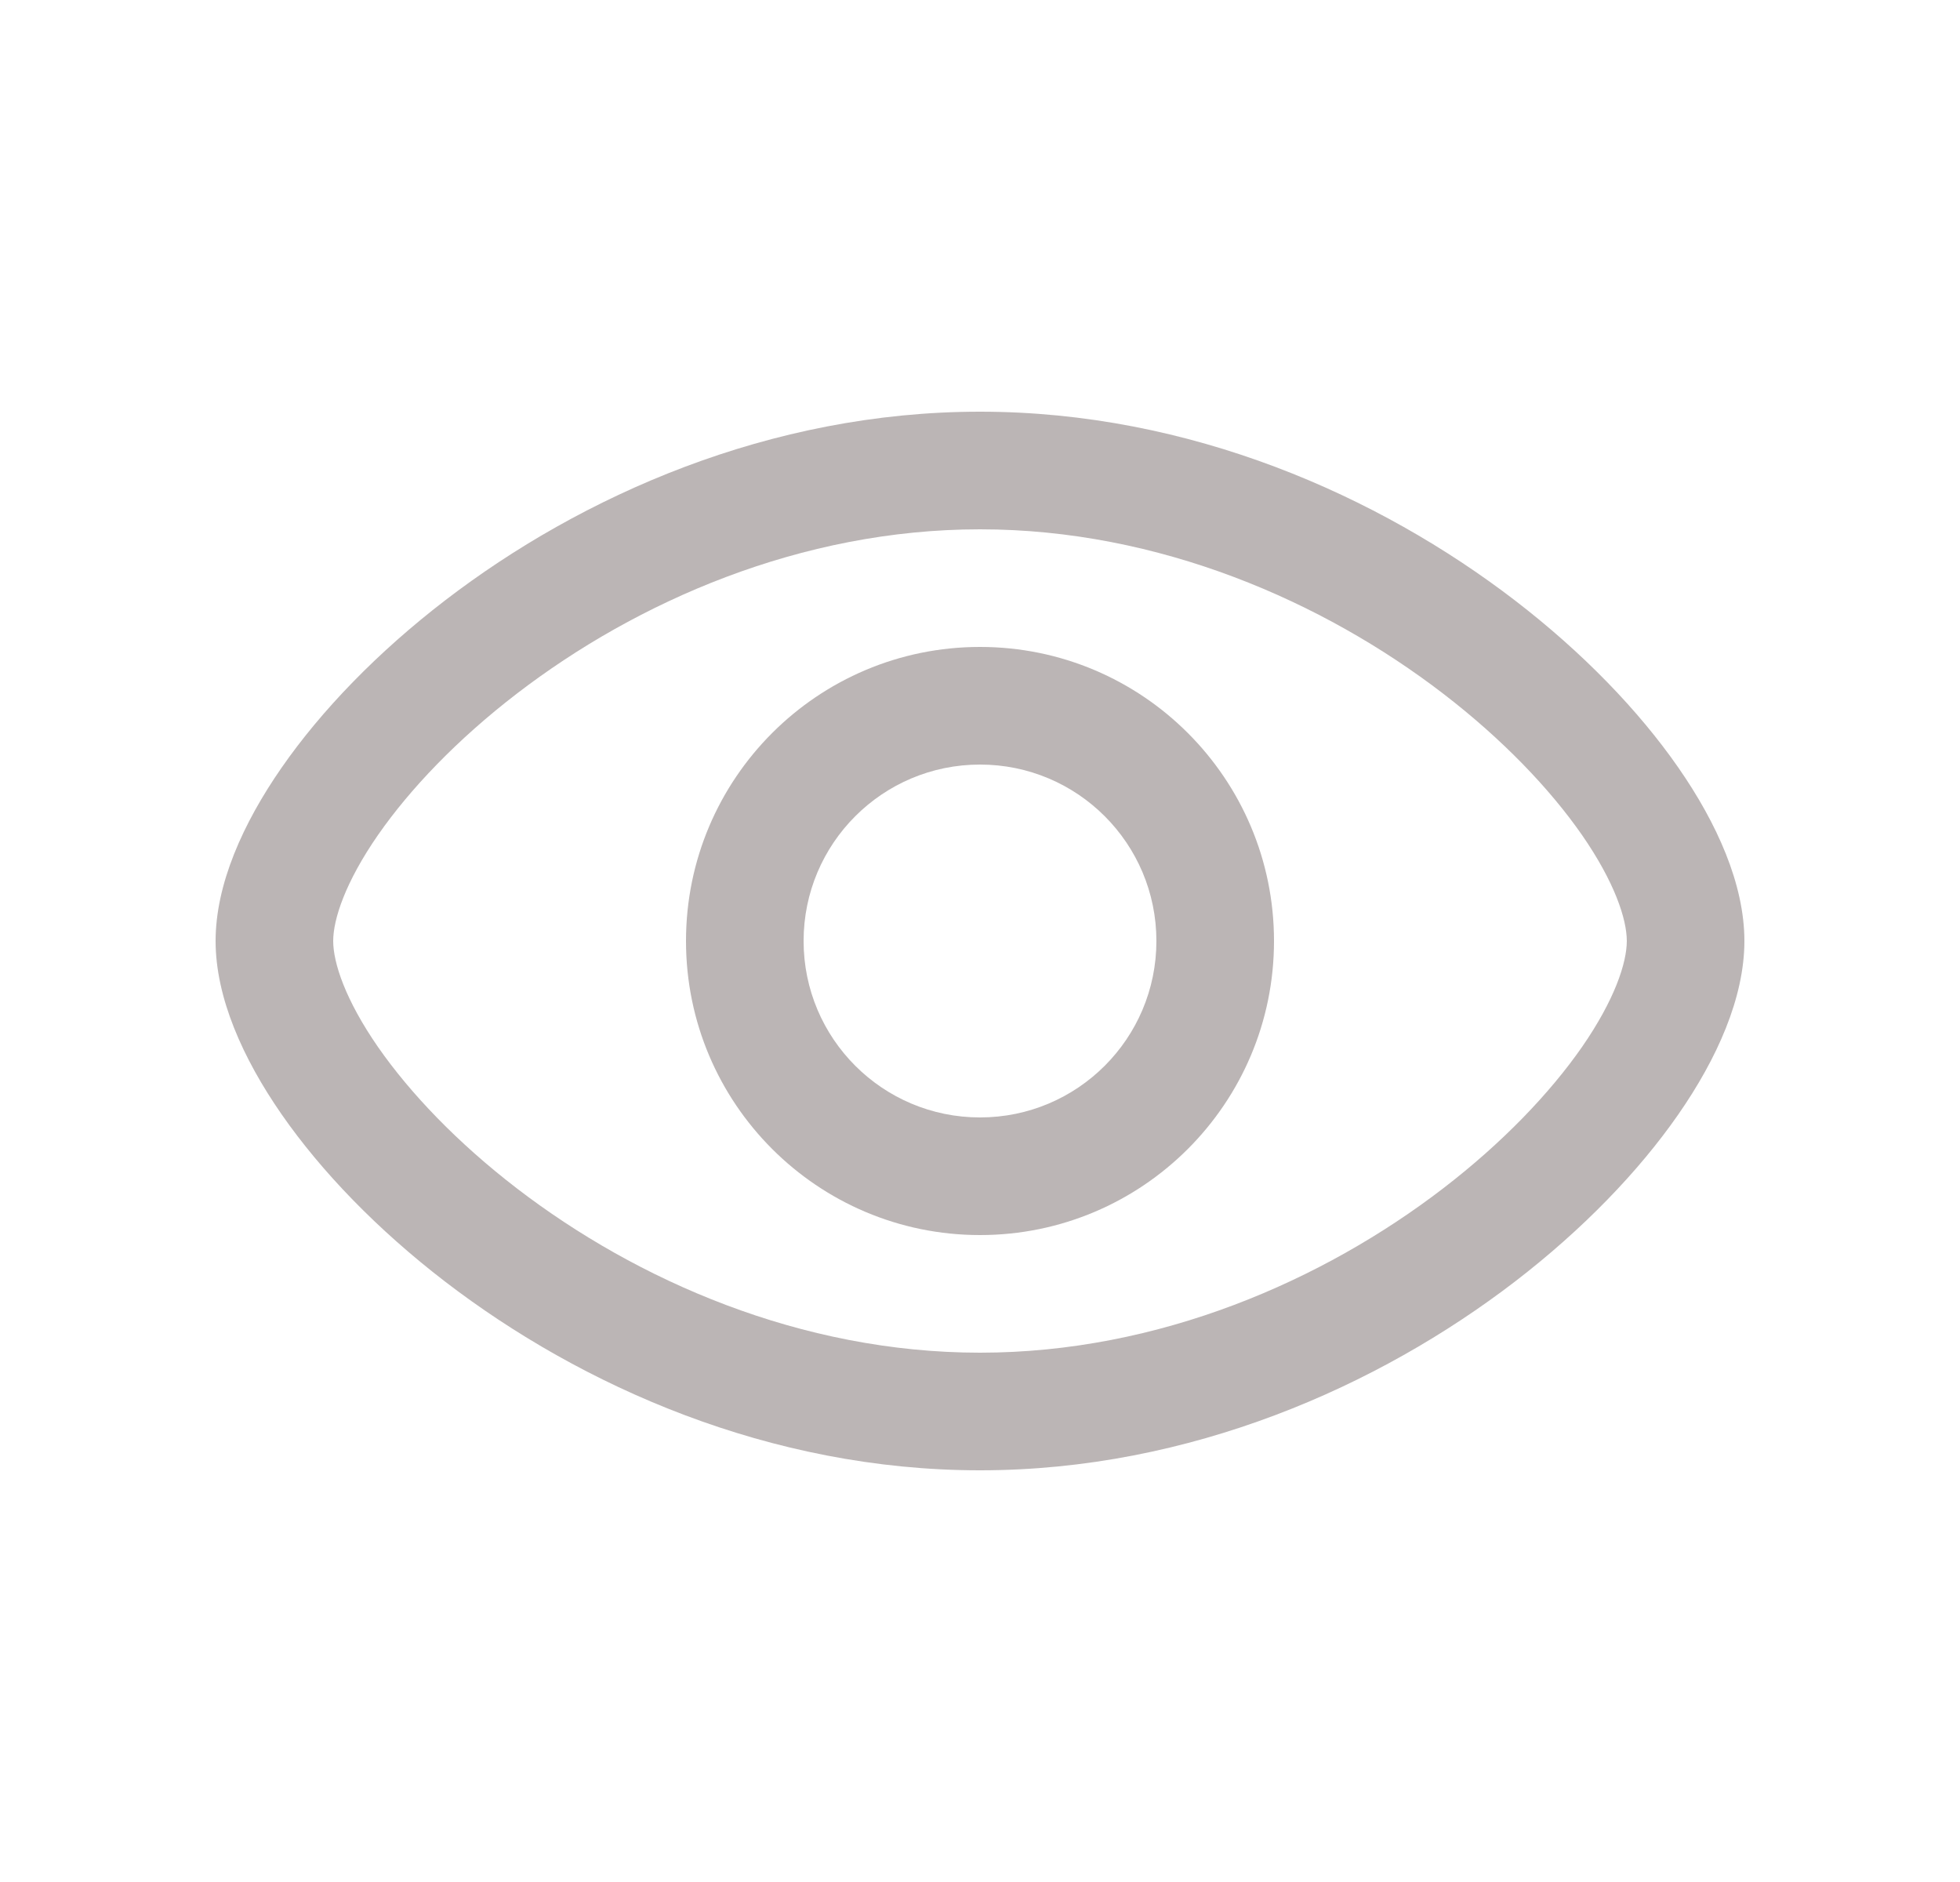<svg width="25" height="24" viewBox="0 0 25 24" fill="none" xmlns="http://www.w3.org/2000/svg">
<path fill-rule="evenodd" clip-rule="evenodd" d="M8.75 12C8.75 9.929 10.429 8.25 12.5 8.25C14.571 8.25 16.25 9.929 16.25 12C16.25 14.071 14.571 15.75 12.5 15.75C10.429 15.75 8.75 14.071 8.75 12ZM12.5 9.75C11.257 9.75 10.25 10.757 10.25 12C10.25 13.243 11.257 14.25 12.5 14.25C13.743 14.25 14.75 13.243 14.75 12C14.75 10.757 13.743 9.75 12.5 9.75Z" fill="#BBB5B5"/>
<path fill-rule="evenodd" clip-rule="evenodd" d="M4.823 10.646C4.404 11.25 4.25 11.723 4.25 12C4.25 12.277 4.404 12.75 4.823 13.354C5.229 13.937 5.831 14.57 6.593 15.155C8.12 16.327 10.213 17.25 12.5 17.25C14.787 17.25 16.88 16.327 18.407 15.155C19.169 14.57 19.771 13.937 20.177 13.354C20.596 12.75 20.75 12.277 20.75 12C20.75 11.723 20.596 11.25 20.177 10.646C19.771 10.063 19.169 9.43 18.407 8.845C16.88 7.673 14.787 6.75 12.5 6.75C10.213 6.75 8.12 7.673 6.593 8.845C5.831 9.43 5.229 10.063 4.823 10.646ZM5.679 7.655C7.41 6.327 9.816 5.25 12.5 5.25C15.184 5.25 17.59 6.327 19.321 7.655C20.187 8.32 20.903 9.062 21.409 9.791C21.901 10.5 22.25 11.277 22.25 12C22.25 12.723 21.901 13.5 21.409 14.209C20.903 14.938 20.187 15.68 19.321 16.345C17.59 17.673 15.184 18.75 12.5 18.75C9.816 18.75 7.41 17.673 5.679 16.345C4.813 15.68 4.097 14.938 3.591 14.209C3.099 13.5 2.75 12.723 2.75 12C2.75 11.277 3.099 10.5 3.591 9.791C4.097 9.062 4.813 8.32 5.679 7.655Z" fill="#BBB5B5"/>
</svg>
